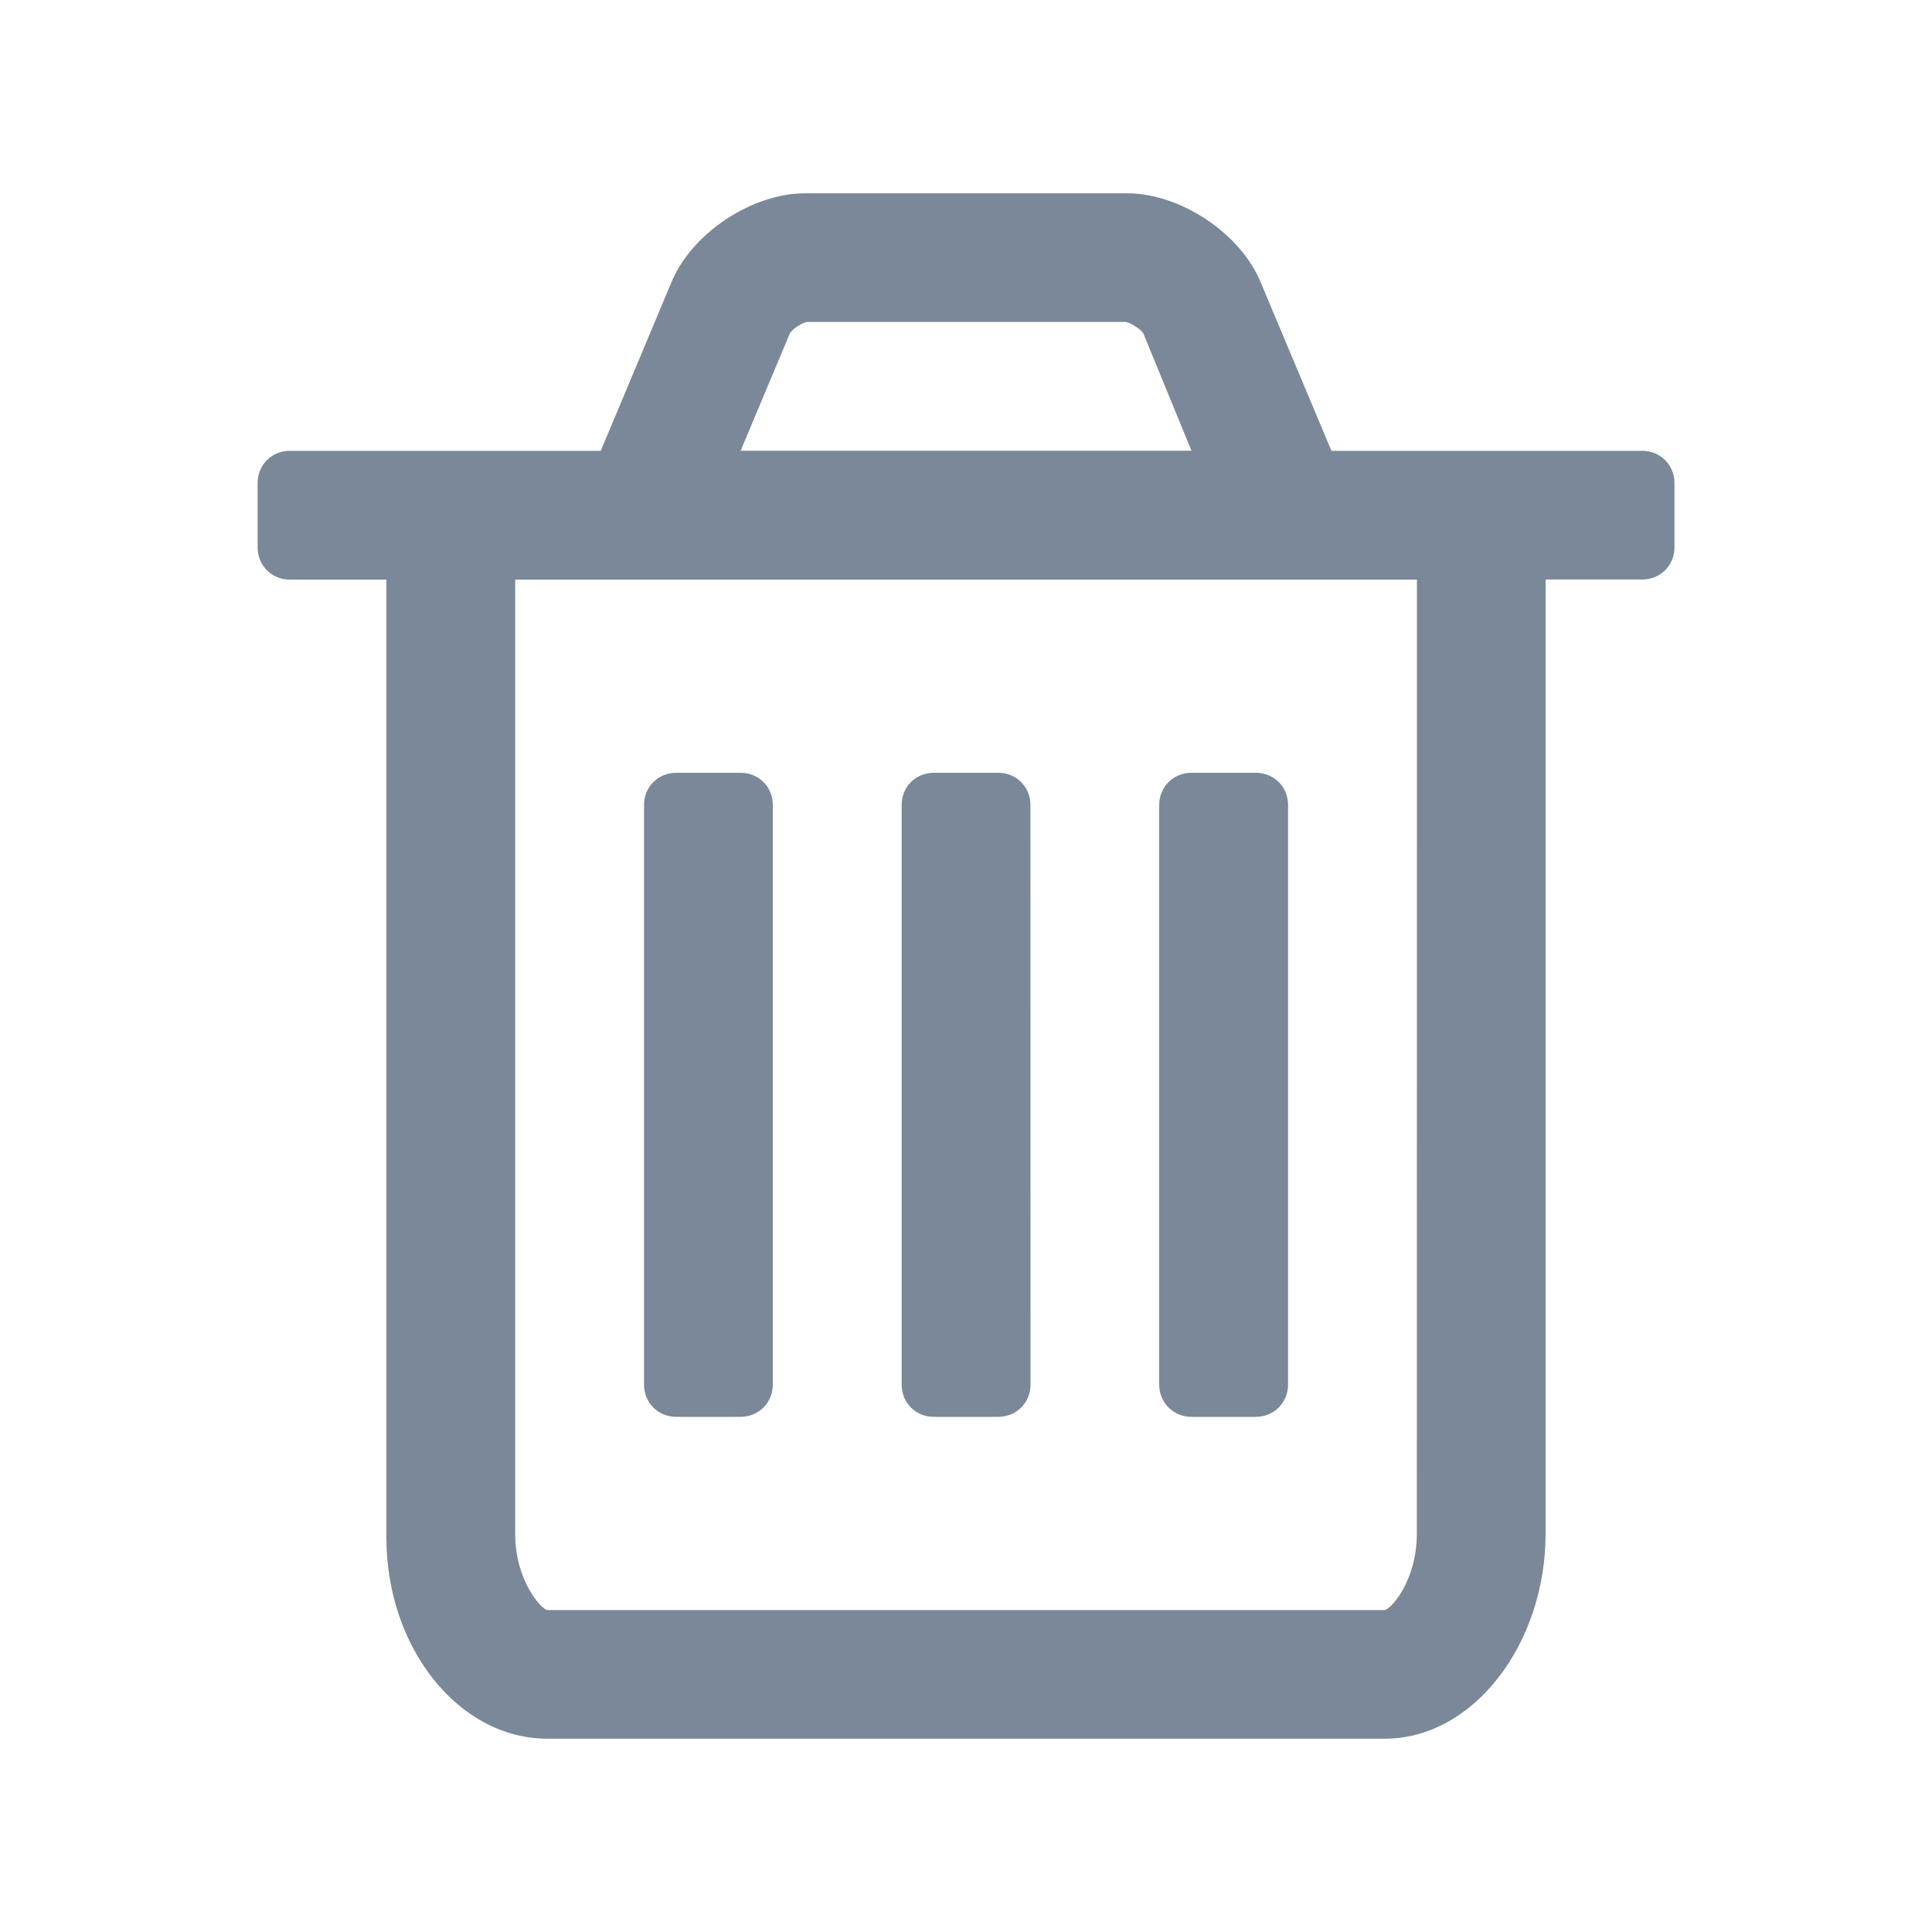 <svg xmlns="http://www.w3.org/2000/svg" preserveAspectRatio="none" viewBox="-2 -2 20 20">
<path fill="#7A8899" d="M15.334,3.666c0,0.188-0.146,0.333-0.334,0.333h-1v9.875c0,1.146-0.748,2.125-1.666,2.125H3.667
	C2.75,15.999,2,15.061,2,13.917V4H1C0.812,4,0.667,3.854,0.667,3.667V3c0-0.188,0.146-0.333,0.333-0.333h3.219l0.729-1.739
	c0.208-0.511,0.833-0.927,1.386-0.927h3.334c0.553,0,1.178,0.417,1.385,0.927l0.73,1.739H15c0.189,0,0.334,0.146,0.334,0.333V3.666z
   M12.668,4H3.333v9.875c0,0.5,0.282,0.792,0.333,0.792h8.667c0.056,0,0.334-0.292,0.334-0.792L12.668,4L12.668,4z M6,12.333
	c0,0.188-0.146,0.334-0.333,0.334H5c-0.188,0-0.333-0.146-0.333-0.334v-6C4.667,6.145,4.813,6,5,6h0.667C5.855,6,6,6.146,6,6.333
	V12.333z M10.334,2.666l-0.5-1.219C9.803,1.406,9.709,1.344,9.656,1.333H6.354C6.292,1.344,6.208,1.406,6.178,1.448L5.667,2.666
	H10.334z M8.668,12.333c0,0.188-0.146,0.334-0.333,0.334H7.667c-0.188,0-0.333-0.146-0.333-0.334v-6C7.333,6.145,7.479,6,7.667,6
	h0.667c0.188,0,0.333,0.146,0.333,0.333L8.668,12.333L8.668,12.333z M11.334,12.333c0,0.188-0.146,0.334-0.334,0.334h-0.666
	c-0.188,0-0.334-0.146-0.334-0.334v-6C10,6.145,10.146,6,10.334,6H11c0.189,0,0.334,0.146,0.334,0.333V12.333z"/>
</svg>
